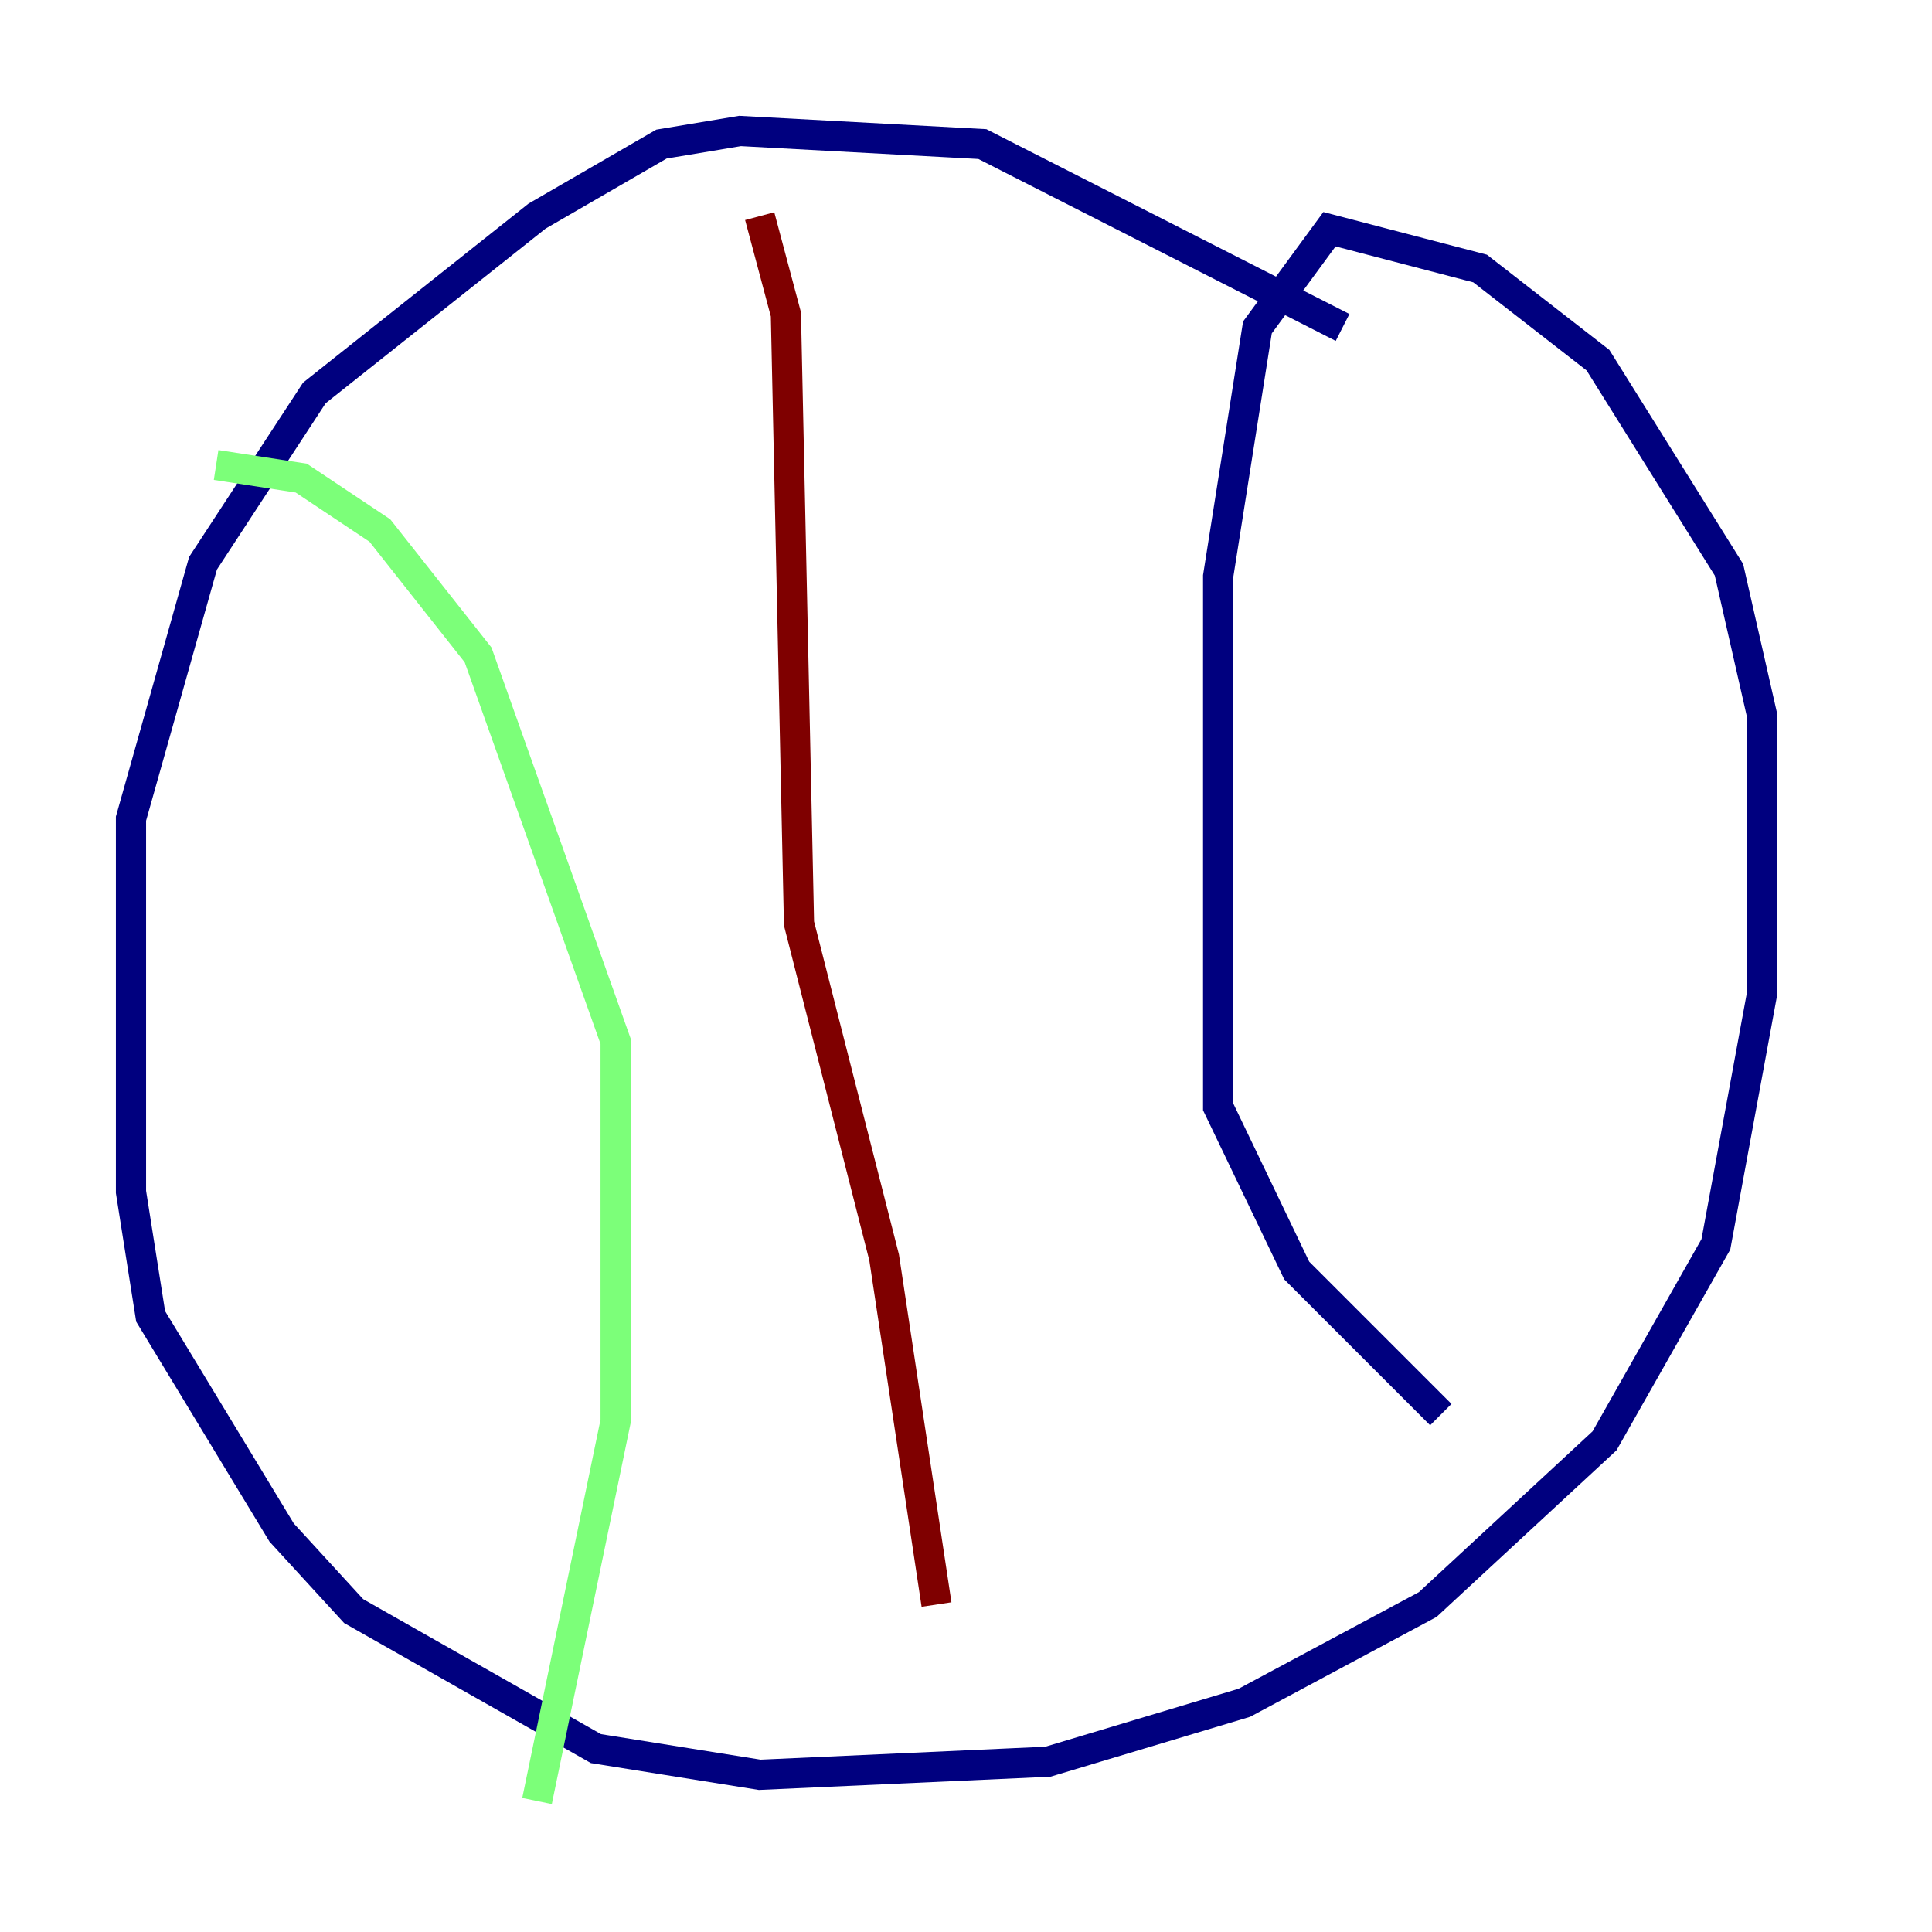 <?xml version="1.0" encoding="utf-8" ?>
<svg baseProfile="tiny" height="128" version="1.2" viewBox="0,0,128,128" width="128" xmlns="http://www.w3.org/2000/svg" xmlns:ev="http://www.w3.org/2001/xml-events" xmlns:xlink="http://www.w3.org/1999/xlink"><defs /><polyline fill="none" points="88.949,21.695 65.085,9.546 49.031,8.678 43.824,9.546 35.58,14.319 20.827,26.034 13.451,37.315 8.678,54.237 8.678,78.969 9.98,87.214 18.658,101.532 23.43,106.739 39.485,115.851 50.332,117.586 69.424,116.719 82.441,112.814 94.59,106.305 106.305,95.458 113.681,82.441 116.719,65.953 116.719,47.295 114.549,37.749 105.871,23.864 98.061,17.79 88.081,15.186 83.308,21.695 80.705,38.183 80.705,73.329 85.912,84.176 95.458,93.722" stroke="#00007f" stroke-width="2" /><polyline fill="none" points="14.319,30.807 19.959,31.675 25.166,35.146 31.675,43.39 40.786,68.99 40.786,94.156 35.58,119.322" stroke="#7cff79" stroke-width="2" /><polyline fill="none" points="50.332,14.319 52.068,20.827 52.936,61.18 58.576,83.308 62.047,106.305" stroke="#7f0000" stroke-width="2" /></svg>